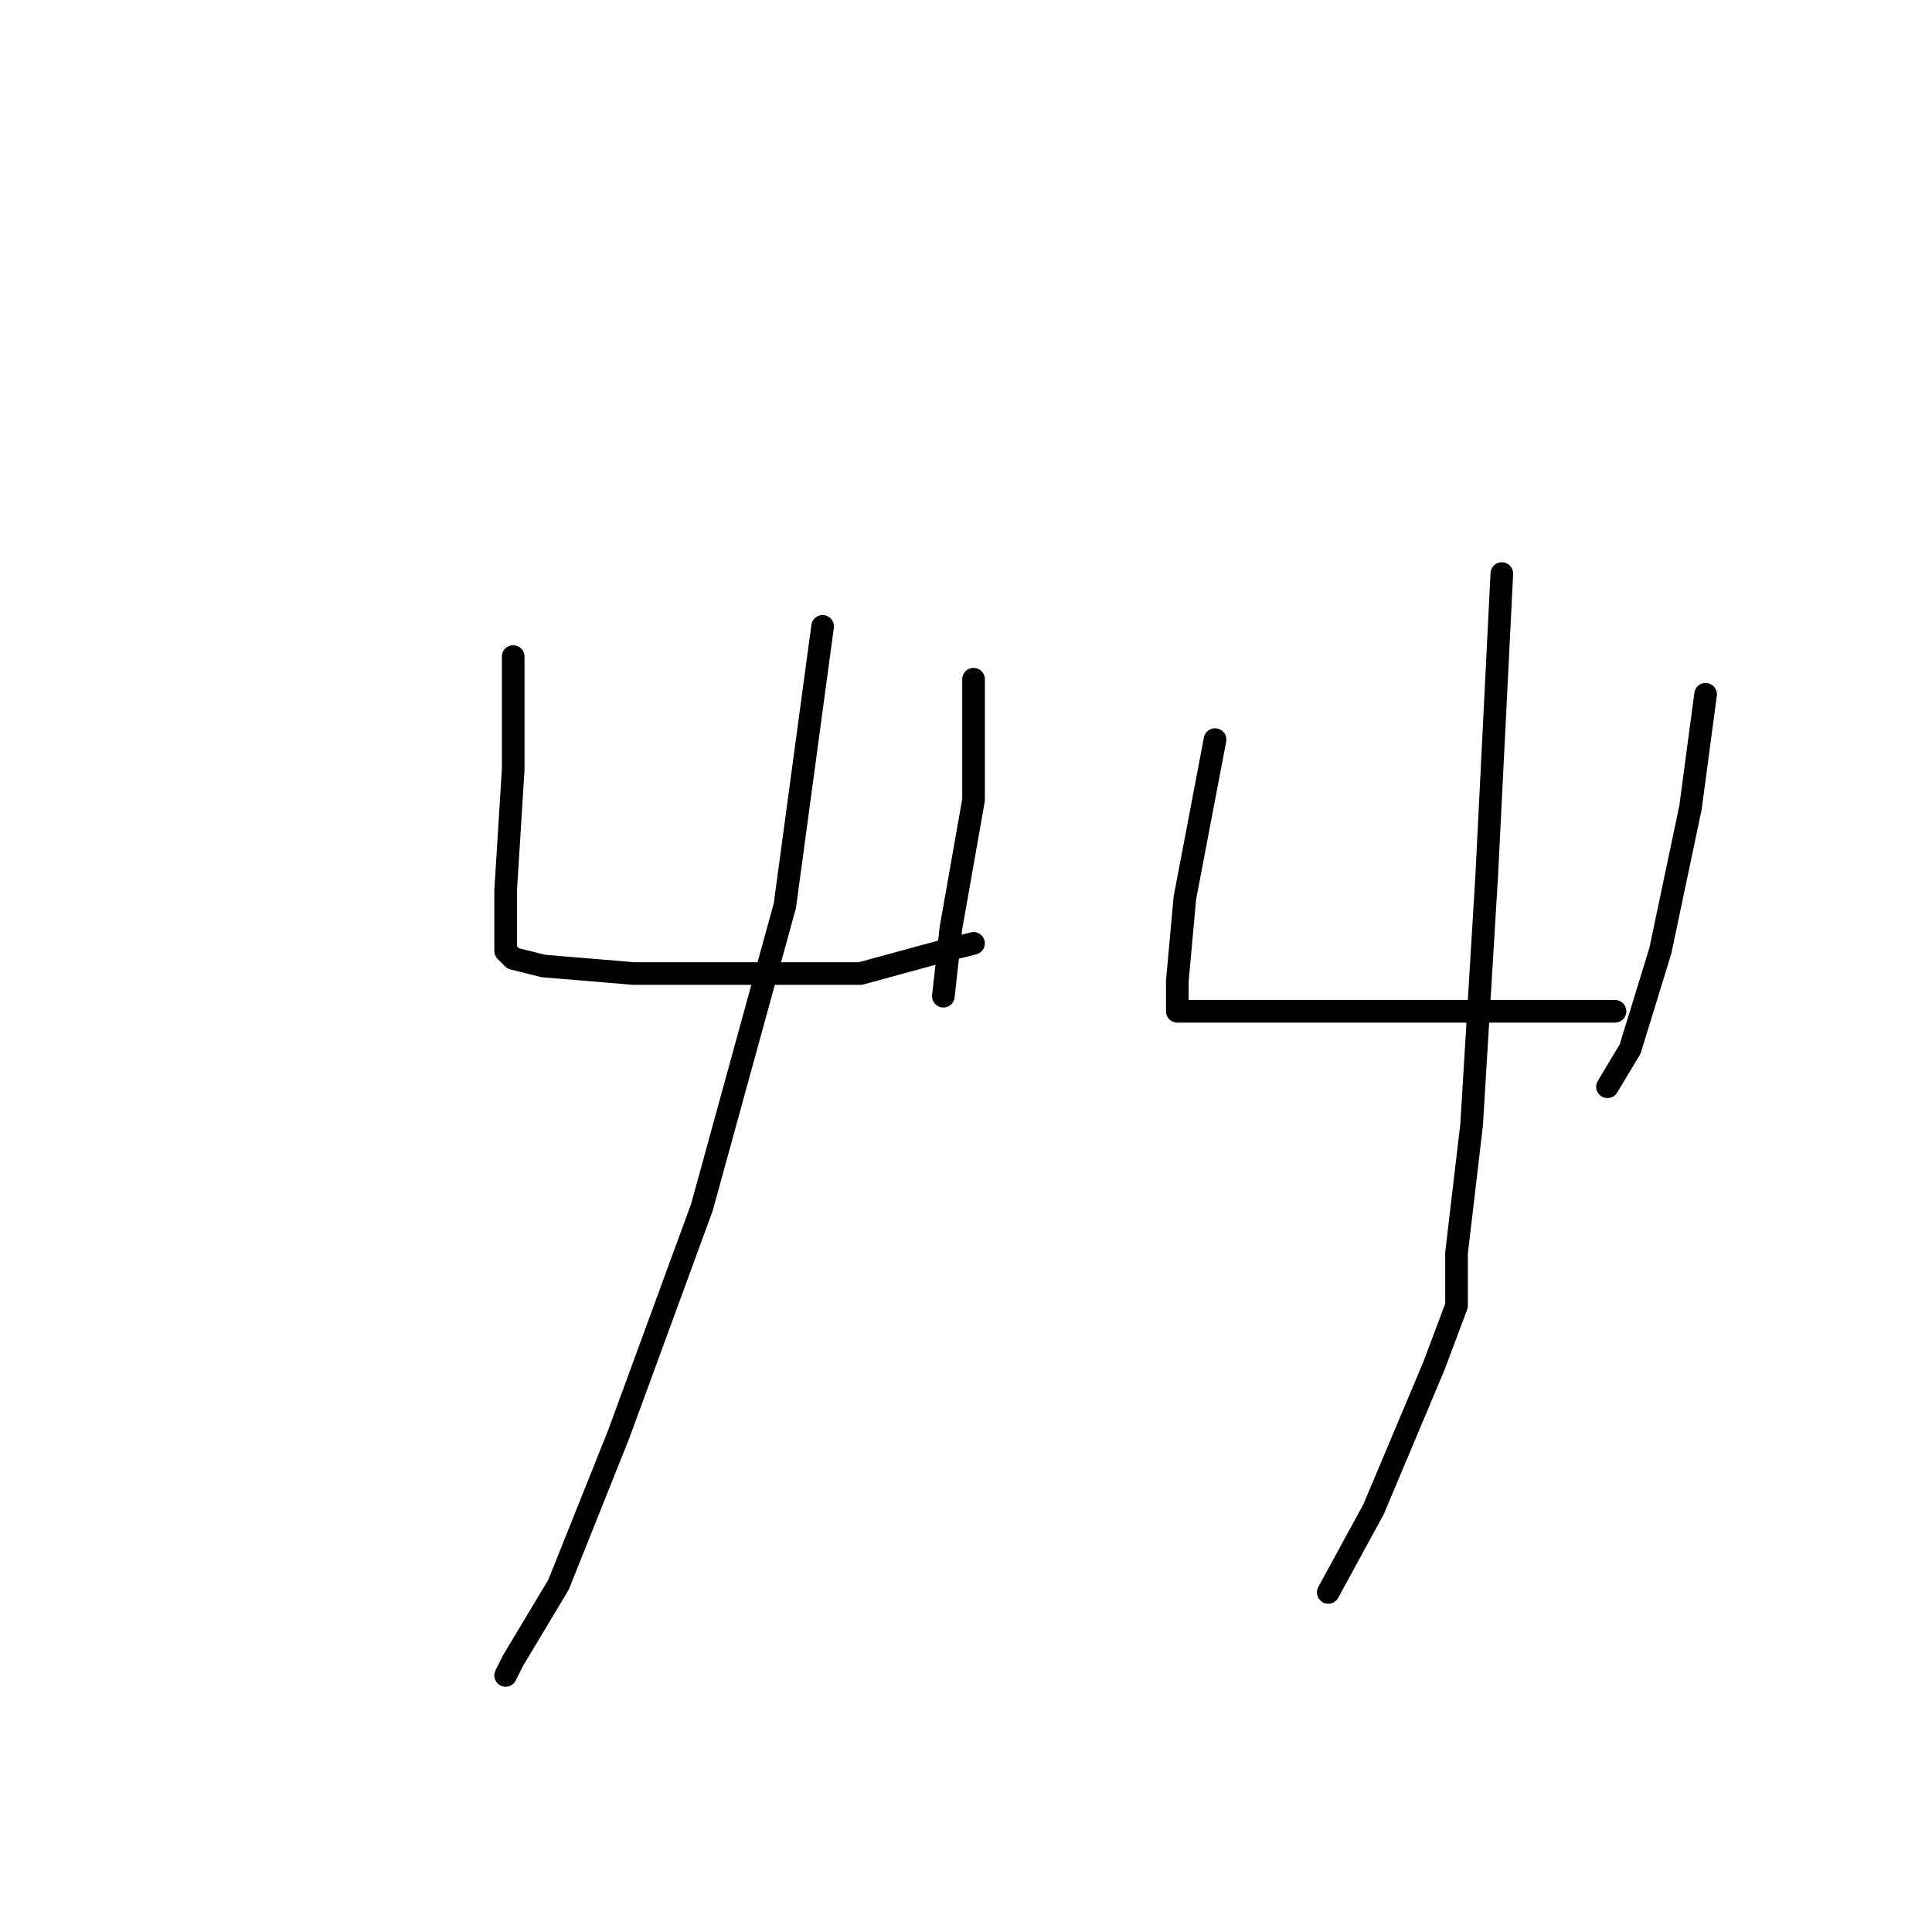 <?xml version="1.0" standalone="no"?>
    <svg width="256" height="256" xmlns="http://www.w3.org/2000/svg" version="1.1">
    <polyline stroke="black" stroke-width="3" stroke-linecap="round" fill="transparent" stroke-linejoin="round" points="68 87 68 102 67 118 67 125 67 126 68 127 72 128 84 129 99 129 114 129 125 126 129 125 129 125 " />
        <polyline stroke="black" stroke-width="3" stroke-linecap="round" fill="transparent" stroke-linejoin="round" points="129 90 129 106 126 123 125 132 125 132 " />
        <polyline stroke="black" stroke-width="3" stroke-linecap="round" fill="transparent" stroke-linejoin="round" points="109 83 104 120 93 160 82 190 74 210 68 220 67 222 67 222 " />
        <polyline stroke="black" stroke-width="3" stroke-linecap="round" fill="transparent" stroke-linejoin="round" points="161 98 157 119 156 130 156 133 156 134 165 134 181 134 194 134 203 134 210 134 213 134 214 134 214 134 " />
        <polyline stroke="black" stroke-width="3" stroke-linecap="round" fill="transparent" stroke-linejoin="round" points="226 92 224 107 220 126 216 139 213 144 213 144 " />
        <polyline stroke="black" stroke-width="3" stroke-linecap="round" fill="transparent" stroke-linejoin="round" points="199 76 197 116 195 149 193 166 193 173 190 181 182 200 176 211 176 211 " />
        </svg>